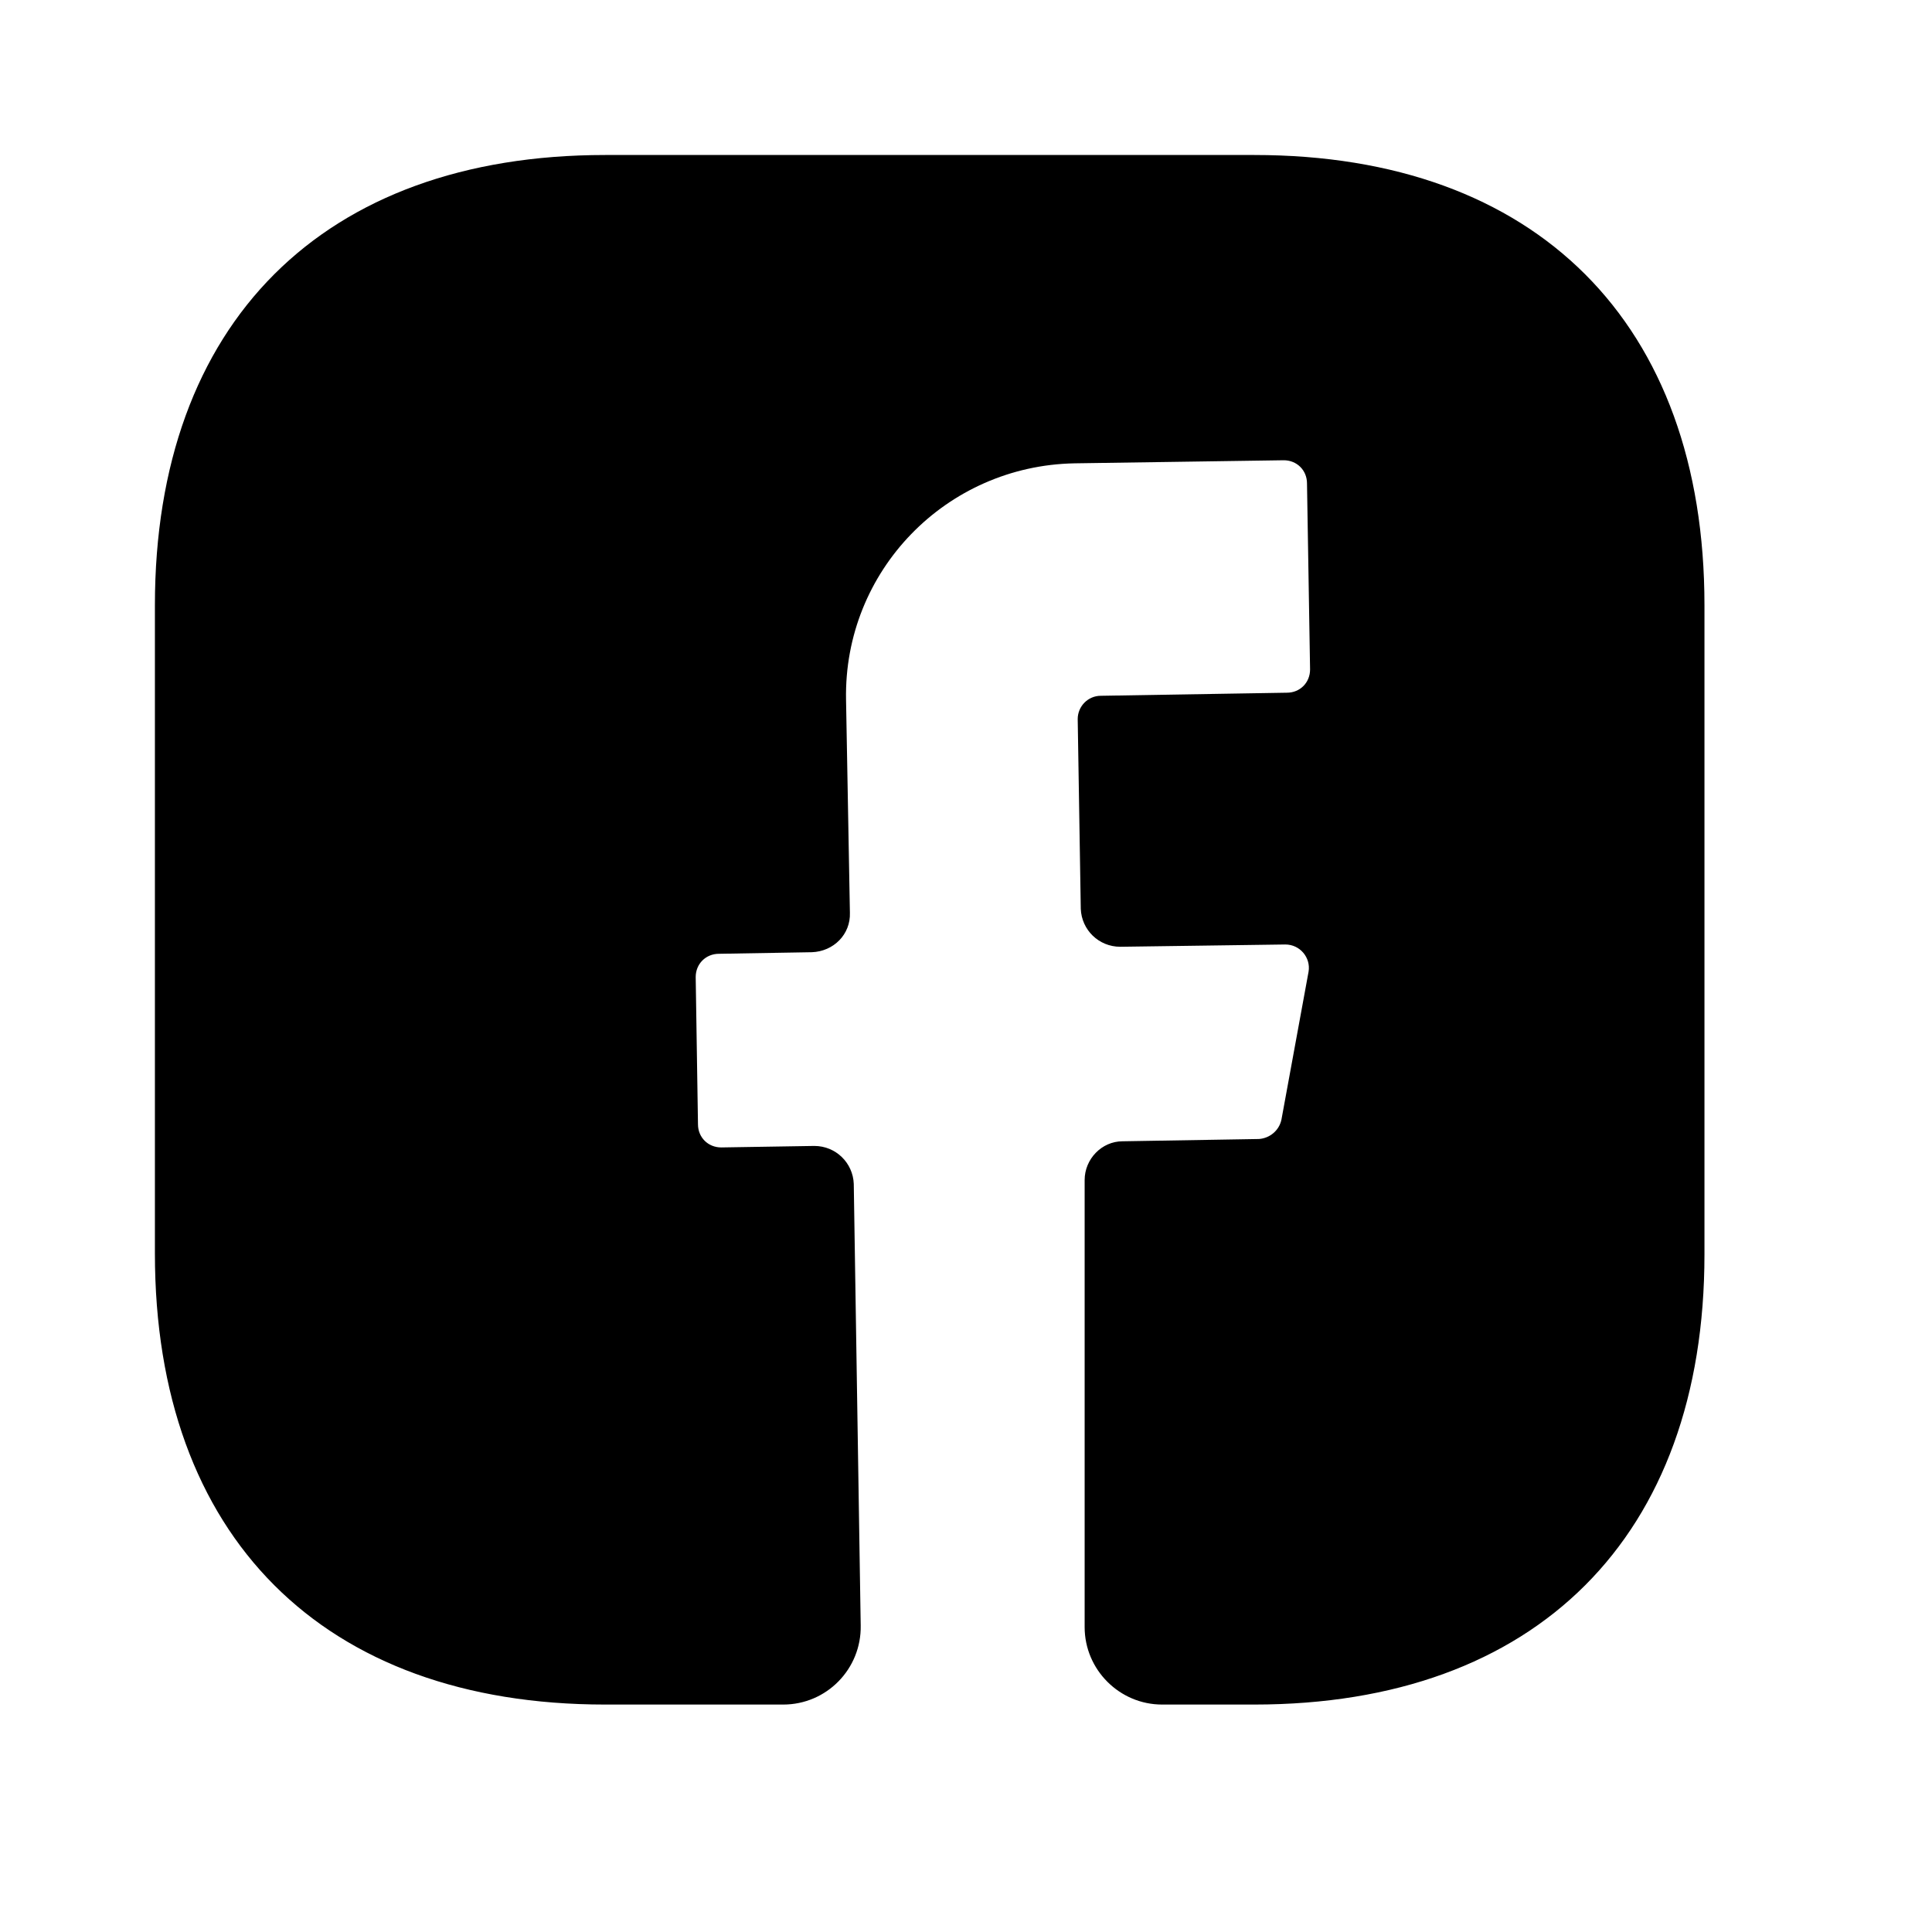 <svg width="22" height="22" viewBox="0 0 22 22" fill="none" xmlns="http://www.w3.org/2000/svg">
<path d="M19.409 14.284C19.409 17.496 17.495 19.41 14.283 19.41H13.233C12.748 19.41 12.351 19.013 12.351 18.528V13.437C12.351 13.199 12.545 12.996 12.783 12.996L14.336 12.97C14.46 12.961 14.566 12.873 14.592 12.749L14.901 11.064C14.927 10.905 14.804 10.755 14.636 10.755L12.757 10.781C12.51 10.781 12.316 10.587 12.307 10.349L12.272 8.188C12.272 8.046 12.386 7.923 12.536 7.923L14.654 7.888C14.804 7.888 14.918 7.773 14.918 7.623L14.883 5.505C14.883 5.355 14.768 5.241 14.618 5.241L12.236 5.276C10.772 5.303 9.607 6.502 9.634 7.967L9.678 10.393C9.687 10.64 9.492 10.834 9.245 10.843L8.187 10.861C8.037 10.861 7.922 10.976 7.922 11.126L7.948 12.802C7.948 12.952 8.063 13.066 8.213 13.066L9.272 13.049C9.519 13.049 9.713 13.243 9.722 13.481L9.801 18.51C9.81 19.004 9.413 19.41 8.919 19.41H6.89C3.678 19.41 1.764 17.496 1.764 14.275V6.891C1.764 3.679 3.678 1.765 6.89 1.765H14.283C17.495 1.765 19.409 3.679 19.409 6.891V14.284V14.284Z" fill="black"/>
</svg>
